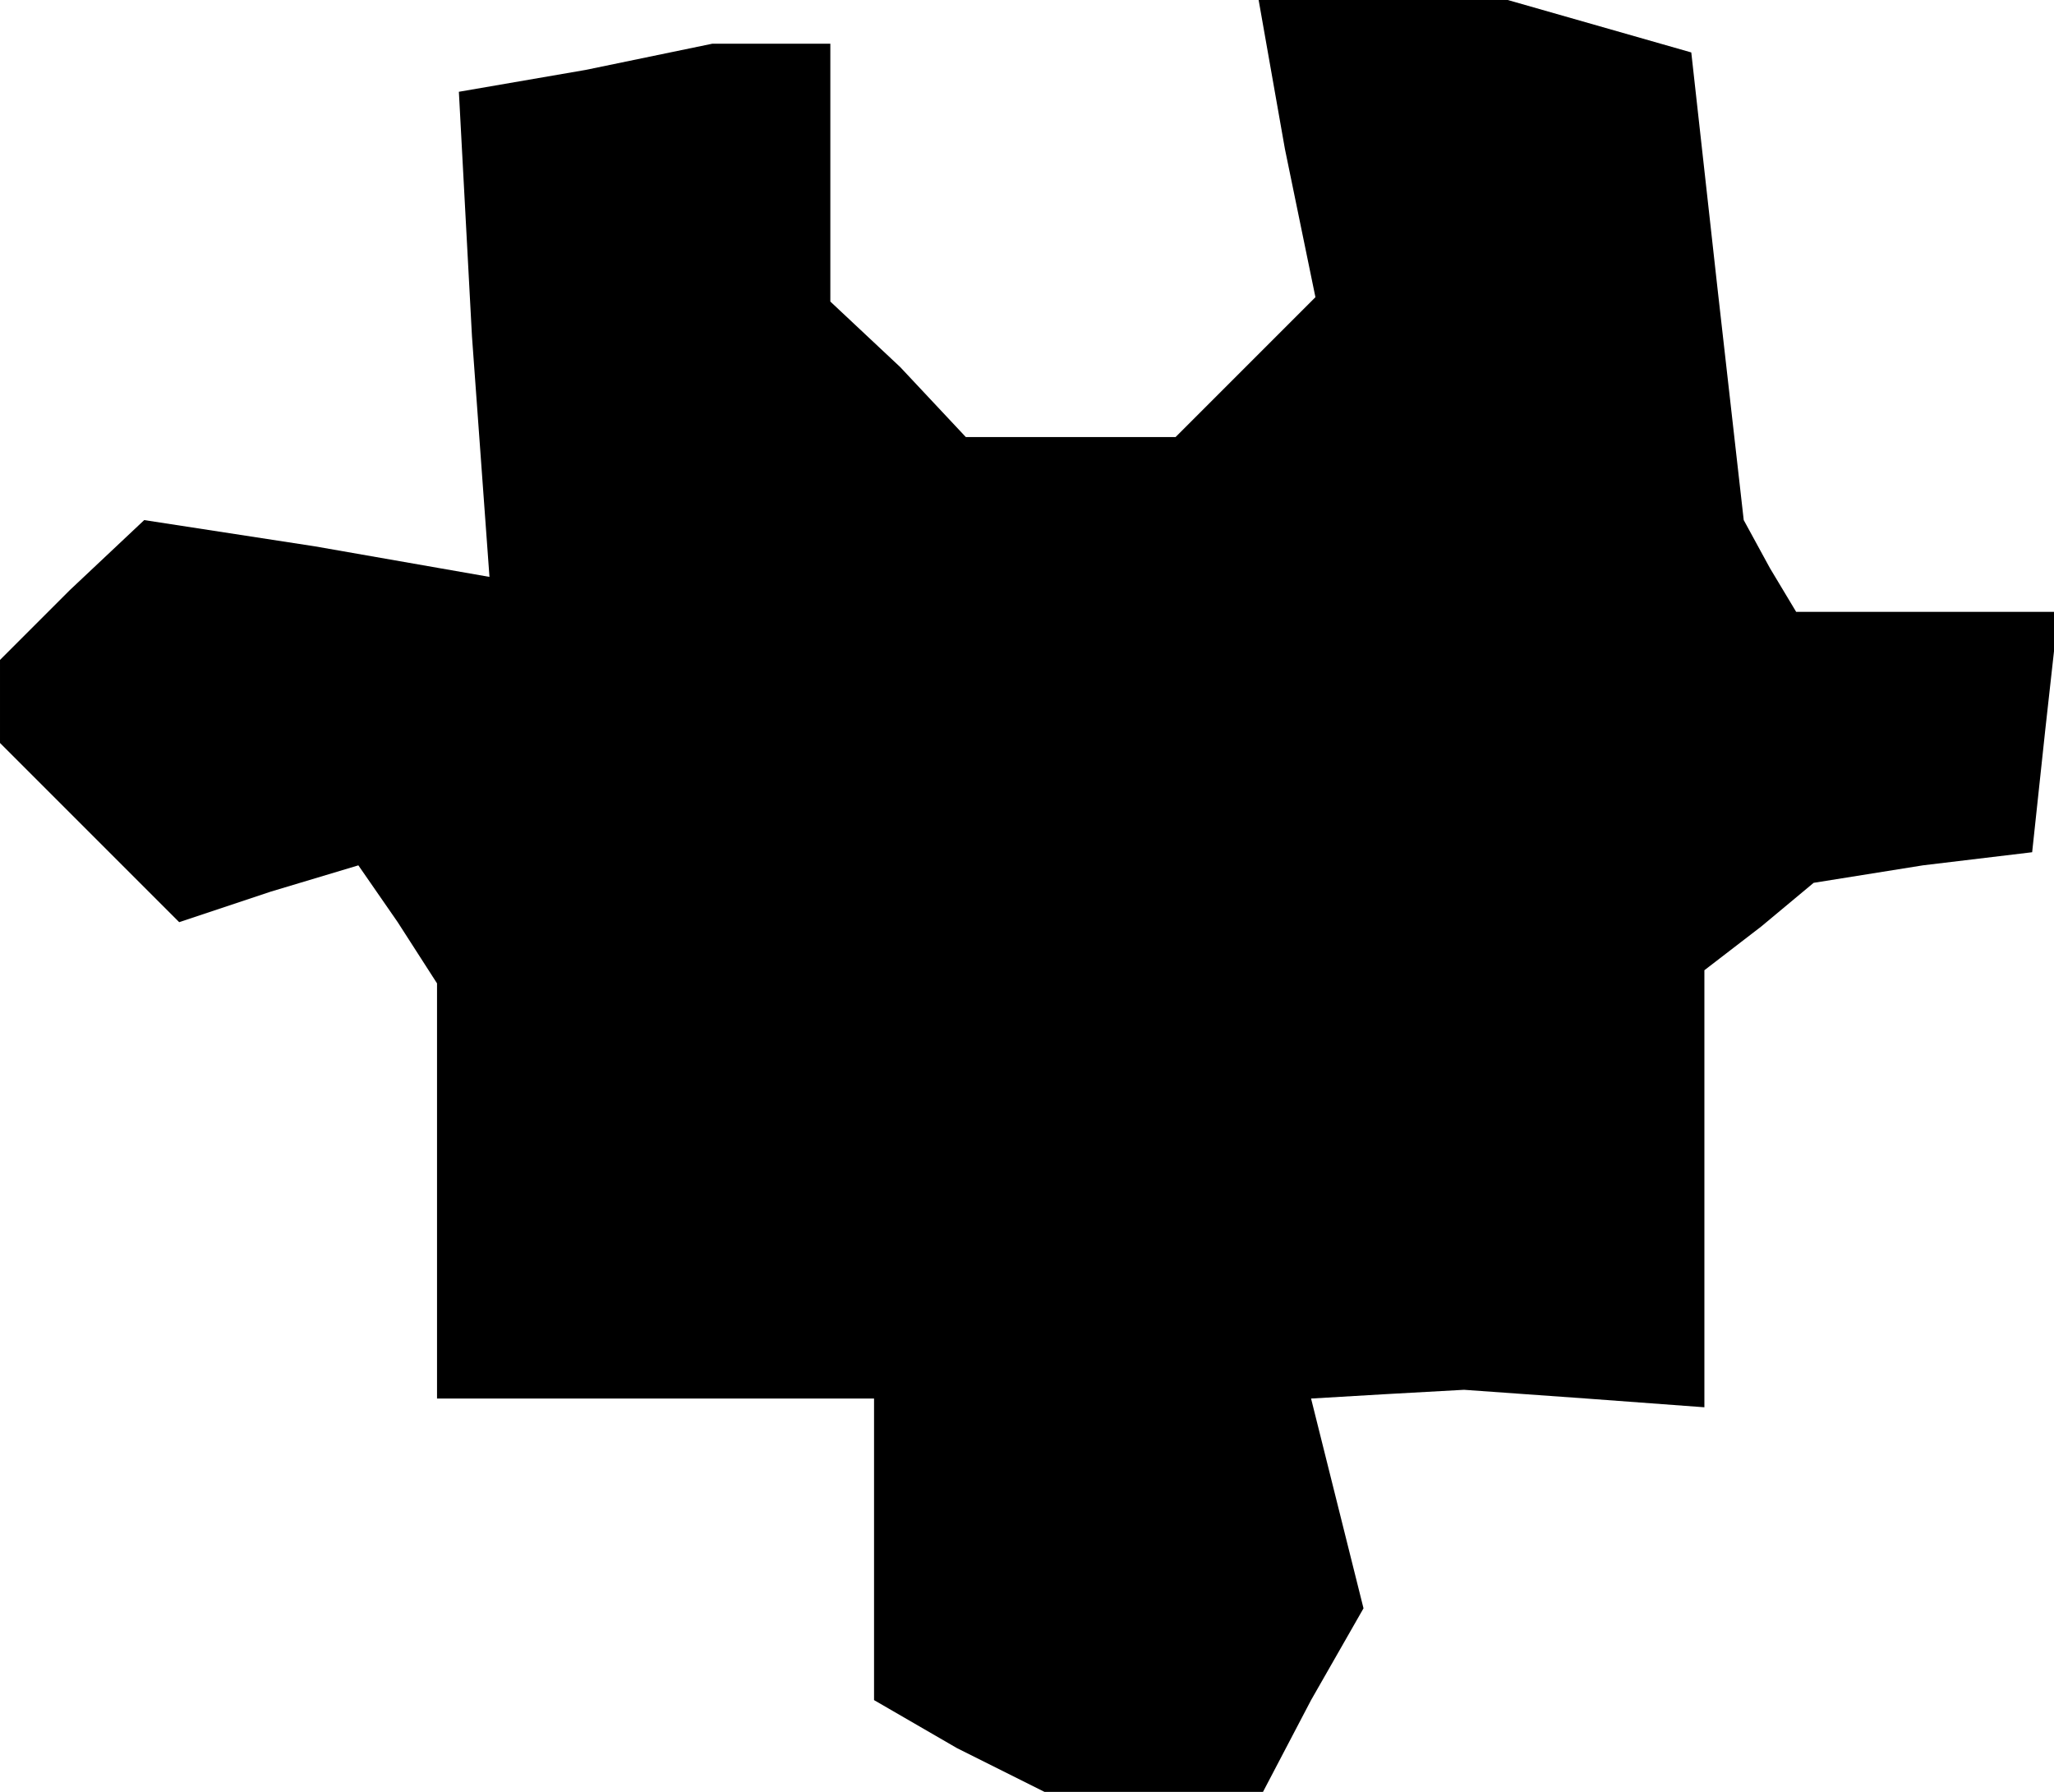 <?xml version="1.0" standalone="no"?>
<!DOCTYPE svg PUBLIC "-//W3C//DTD SVG 20010904//EN"
 "http://www.w3.org/TR/2001/REC-SVG-20010904/DTD/svg10.dtd">
<svg version="1.0" xmlns="http://www.w3.org/2000/svg"
 width="47pt" height="41pt" viewBox="0 0 47 41"
 preserveAspectRatio="xMidYMid meet">
<g transform="translate(0,41) scale(0.1,-0.1)"
fill="#000000" stroke="none">
<path d="M294 376 l7 -34 -16 -16 -16 -16 -24 0 -24 0 -15 16 -16 15 0 30 0
29 -14 0 -13 0 -29 -6 -29 -5 3 -56 4 -55 -40 7 -39 6 -17 -16 -16 -16 0 -10
0 -9 21 -21 20 -20 21 7 20 6 9 -13 9 -14 0 -47 0 -48 50 0 50 0 0 -35 0 -34
19 -11 20 -10 25 0 25 0 11 21 12 21 -6 24 -6 24 17 1 18 1 28 -2 27 -2 0 50
0 50 13 10 12 10 25 4 25 3 3 28 3 27 -30 0 -30 0 -6 10 -6 11 -6 53 -6 54
-21 6 -21 6 -29 0 -28 0 6 -34z"/>
</g>
</svg>
